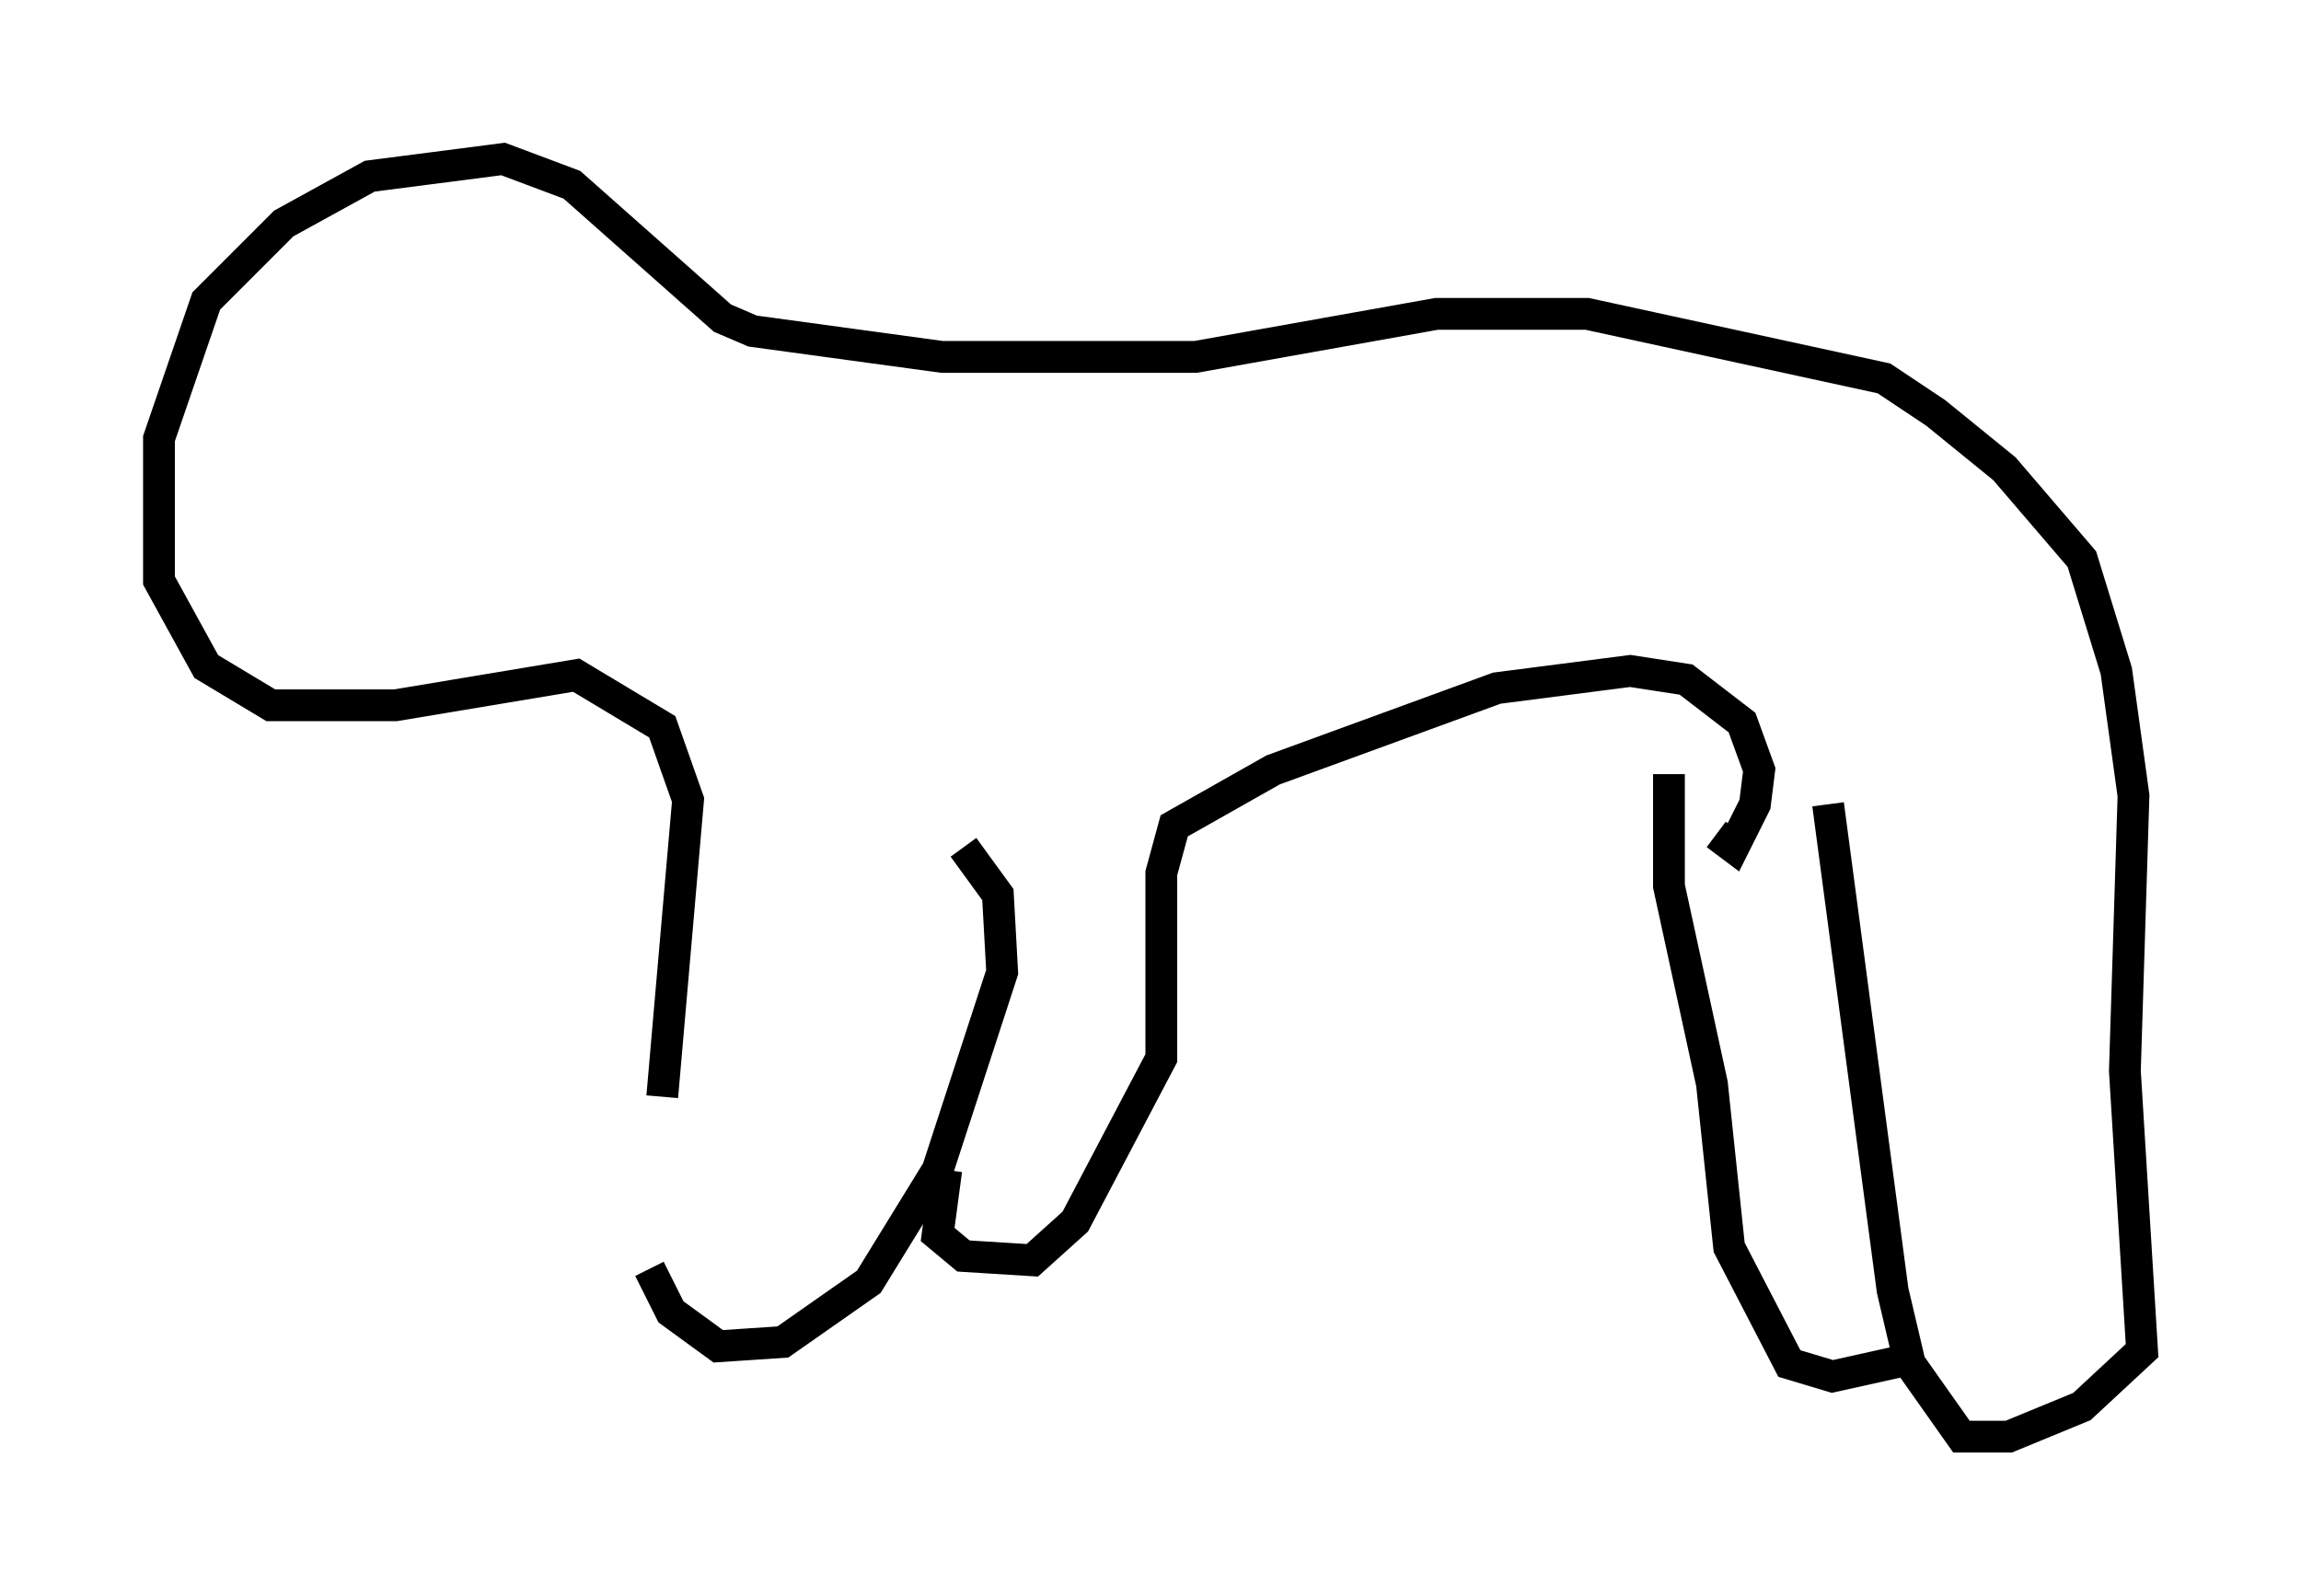 <?xml version="1.0" encoding="utf-8" ?>
<svg baseProfile="full" height="50.189" version="1.1" width="72.381" xmlns="http://www.w3.org/2000/svg" xmlns:ev="http://www.w3.org/2001/xml-events" xmlns:xlink="http://www.w3.org/1999/xlink"><defs /><rect fill="white" height="50.189" width="72.381" x="0" y="0" /><path d="M20.967, 40.724 m-0.135, -6.225 l0.812, -9.337 -0.812, -2.3 l-2.706, -1.624 -5.683, 0.947 l-3.924, 0.0 -2.03, -1.218 l-1.488, -2.706 0.0, -4.465 l1.488, -4.33 2.436, -2.436 l2.706, -1.488 4.195, -0.541 l2.165, 0.812 4.736, 4.195 l0.947, 0.406 5.954, 0.812 l7.984, 0.0 7.578, -1.353 l4.736, 0.0 9.337, 2.03 l1.624, 1.083 2.165, 1.759 l2.436, 2.842 1.083, 3.518 l0.541, 3.924 -0.271, 8.66 l0.541, 8.796 -1.894, 1.759 l-2.3, 0.947 -1.488, 0.0 l-1.624, -2.3 -0.541, -2.3 l-2.03, -15.291 m2.571, 17.456 l-2.436, 0.541 -1.353, -0.406 l-1.894, -3.654 -0.541, -5.142 l-1.353, -6.225 0.0, -3.518 m-32.07, 15.561 l0.677, 1.353 1.488, 1.083 l2.03, -0.135 2.706, -1.894 l2.165, -3.518 2.03, -6.225 l-0.135, -2.436 -1.083, -1.488 m-0.541, 10.149 l-0.271, 2.03 0.812, 0.677 l2.165, 0.135 1.353, -1.218 l2.706, -5.142 0.0, -5.819 l0.406, -1.488 3.112, -1.759 l7.036, -2.571 4.195, -0.541 l1.759, 0.271 1.759, 1.353 l0.541, 1.488 -0.135, 1.083 l-0.677, 1.353 -0.541, -0.406 " fill="none" stroke="black" stroke-width="1" /></svg>